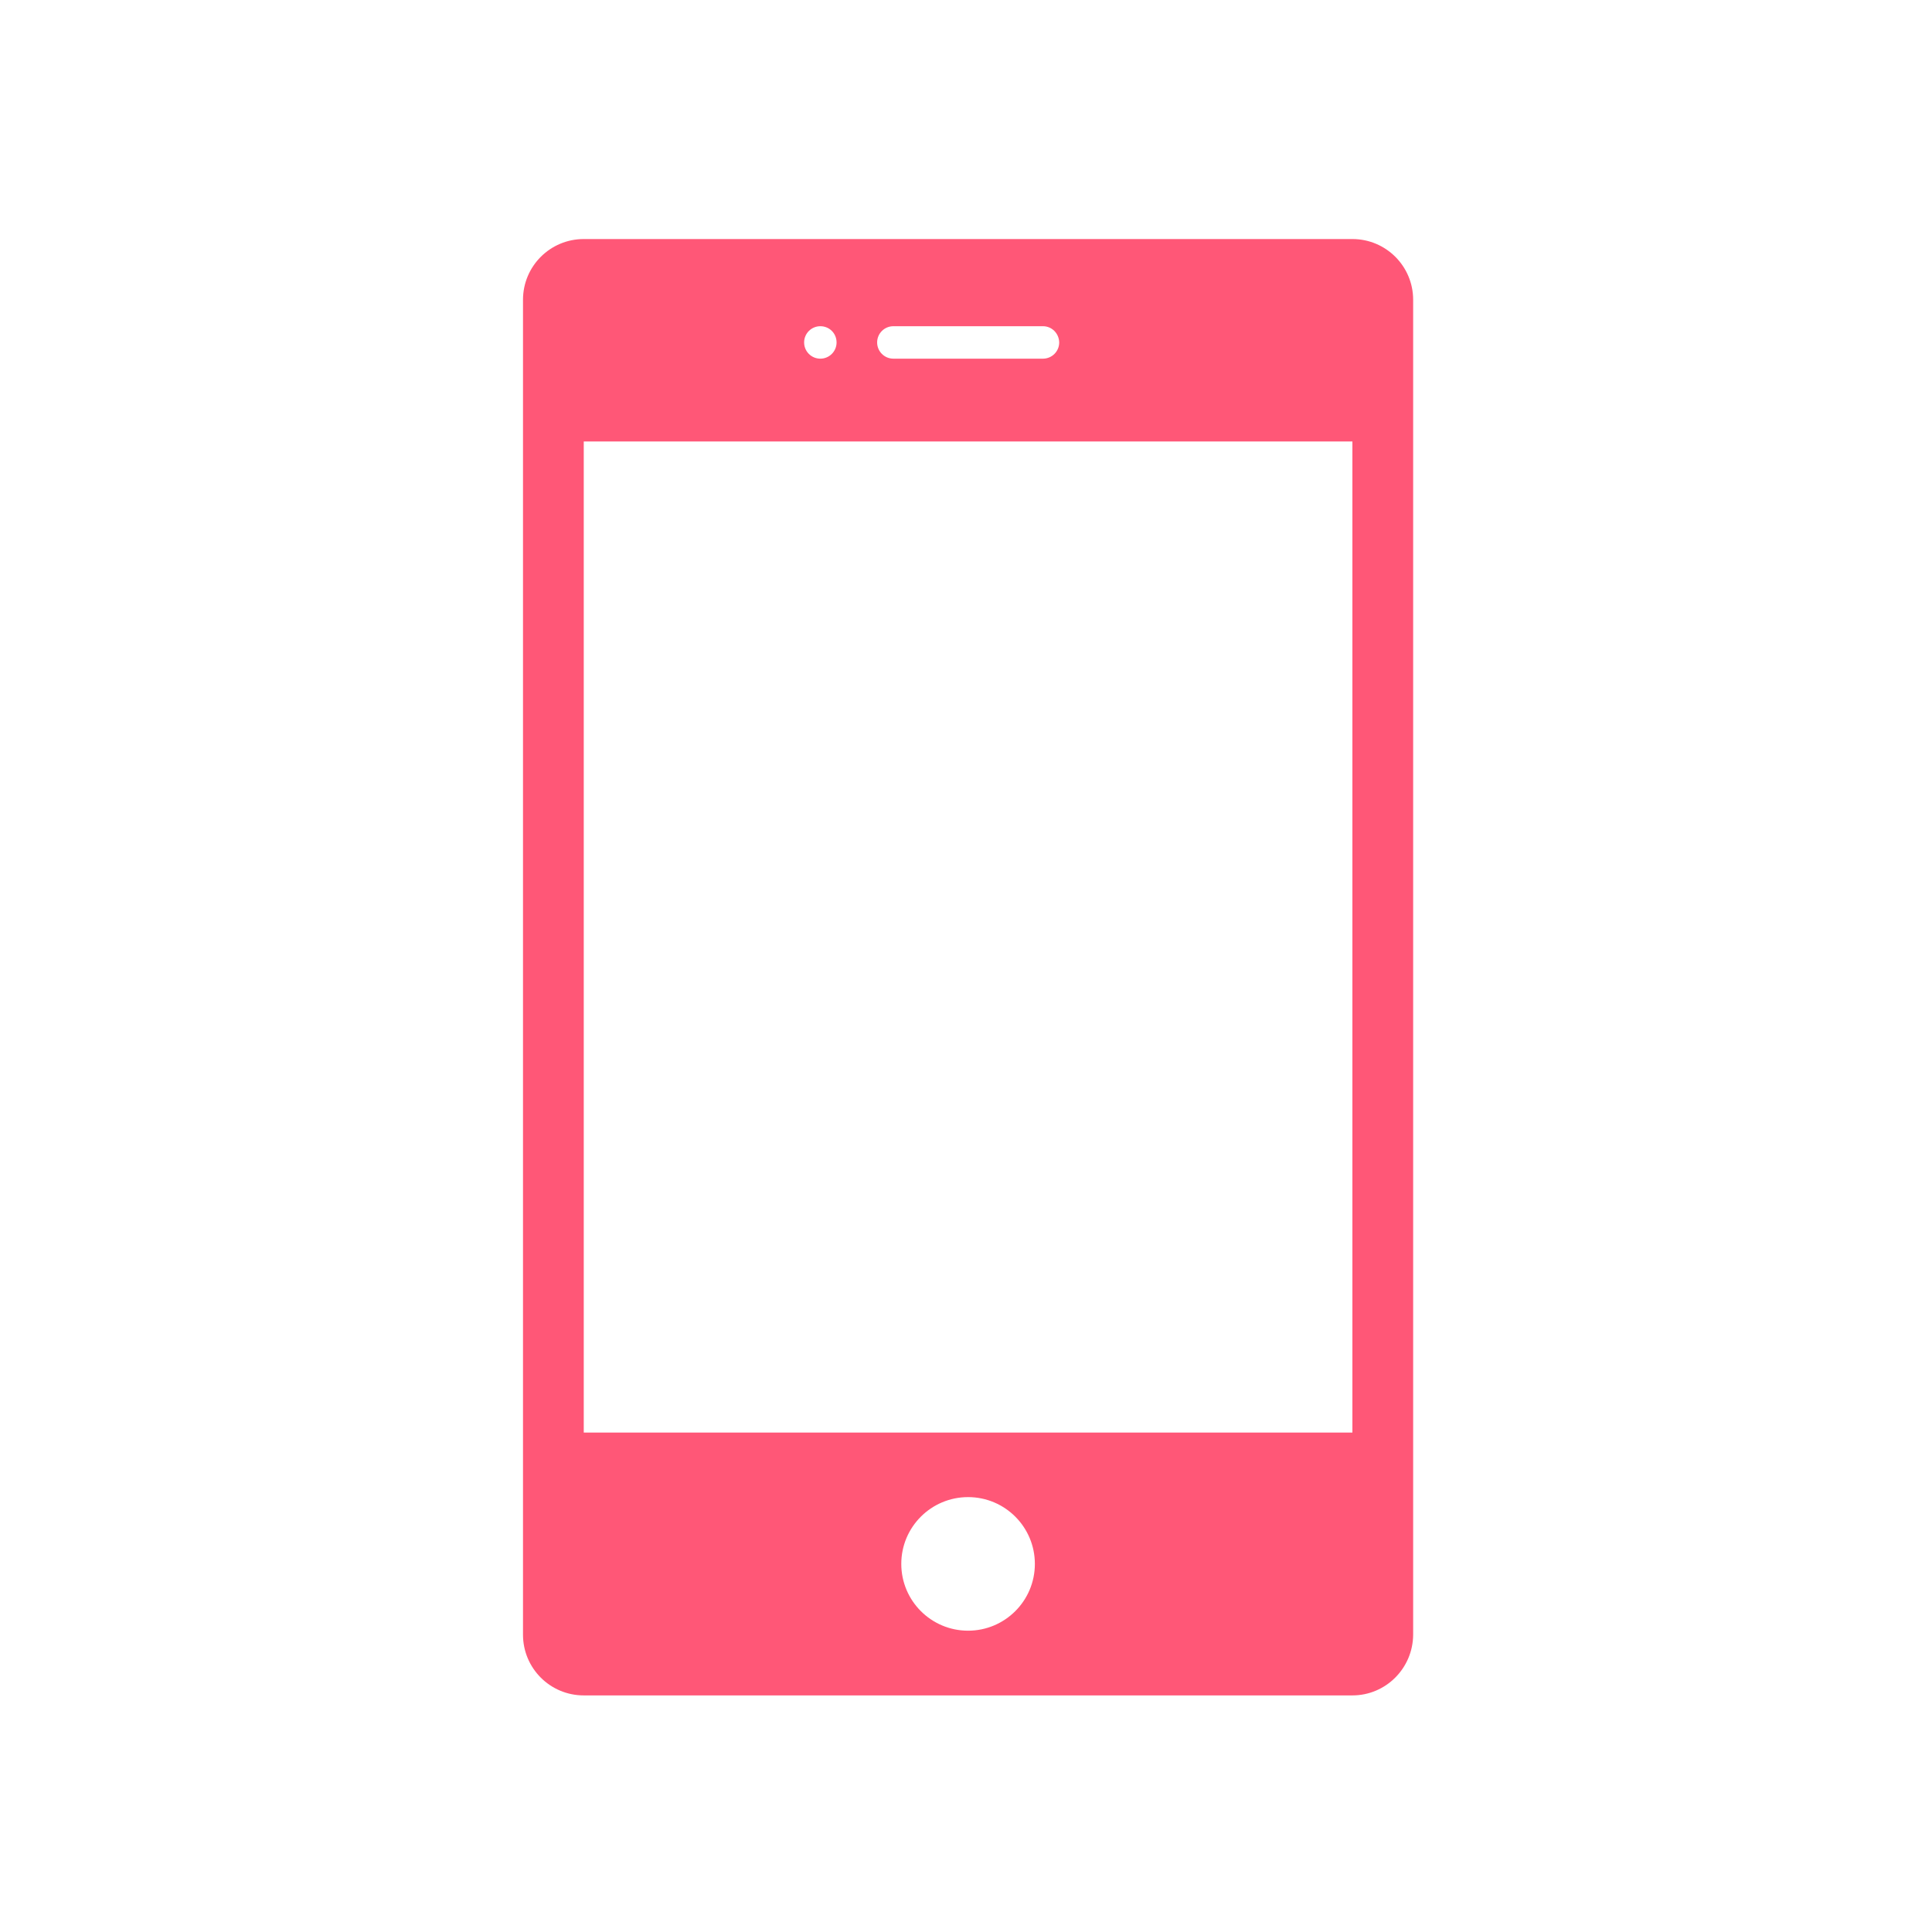 <?xml version="1.0" standalone="no"?><!DOCTYPE svg PUBLIC "-//W3C//DTD SVG 1.1//EN" "http://www.w3.org/Graphics/SVG/1.1/DTD/svg11.dtd"><svg t="1622860802780" class="icon" viewBox="0 0 1024 1024" version="1.1" xmlns="http://www.w3.org/2000/svg" p-id="10662" width="128" height="128" xmlns:xlink="http://www.w3.org/1999/xlink"><defs><style type="text/css"></style></defs><path d="M716.8 898.6H309.4c-17.8 0-32.2-14.4-32.2-32.2V158.9c0-17.8 14.4-32.2 32.2-32.2h407.4c17.8 0 32.2 14.4 32.2 32.2v707.5c-0.1 17.8-14.5 32.2-32.2 32.2z m-203.7-34.3c19.5 0 35.4-15.8 35.4-35.4 0-19.5-15.8-35.4-35.4-35.4-19.5 0-35.4 15.8-35.4 35.4 0 19.6 15.9 35.4 35.4 35.4z m-78.3-691.4c-4.7 0-8.6 3.8-8.6 8.6 0 4.7 3.8 8.6 8.6 8.6 4.7 0 8.6-3.8 8.6-8.6s-3.8-8.6-8.6-8.6z m118 0h-79.3c-4.7 0-8.6 3.8-8.6 8.6 0 4.7 3.8 8.6 8.6 8.6h79.3c4.7 0 8.6-3.8 8.6-8.6-0.1-4.8-3.9-8.6-8.6-8.6z m164 61.1H309.4v525.3h407.4V234z" fill="#ff5777" p-id="10663"></path></svg>